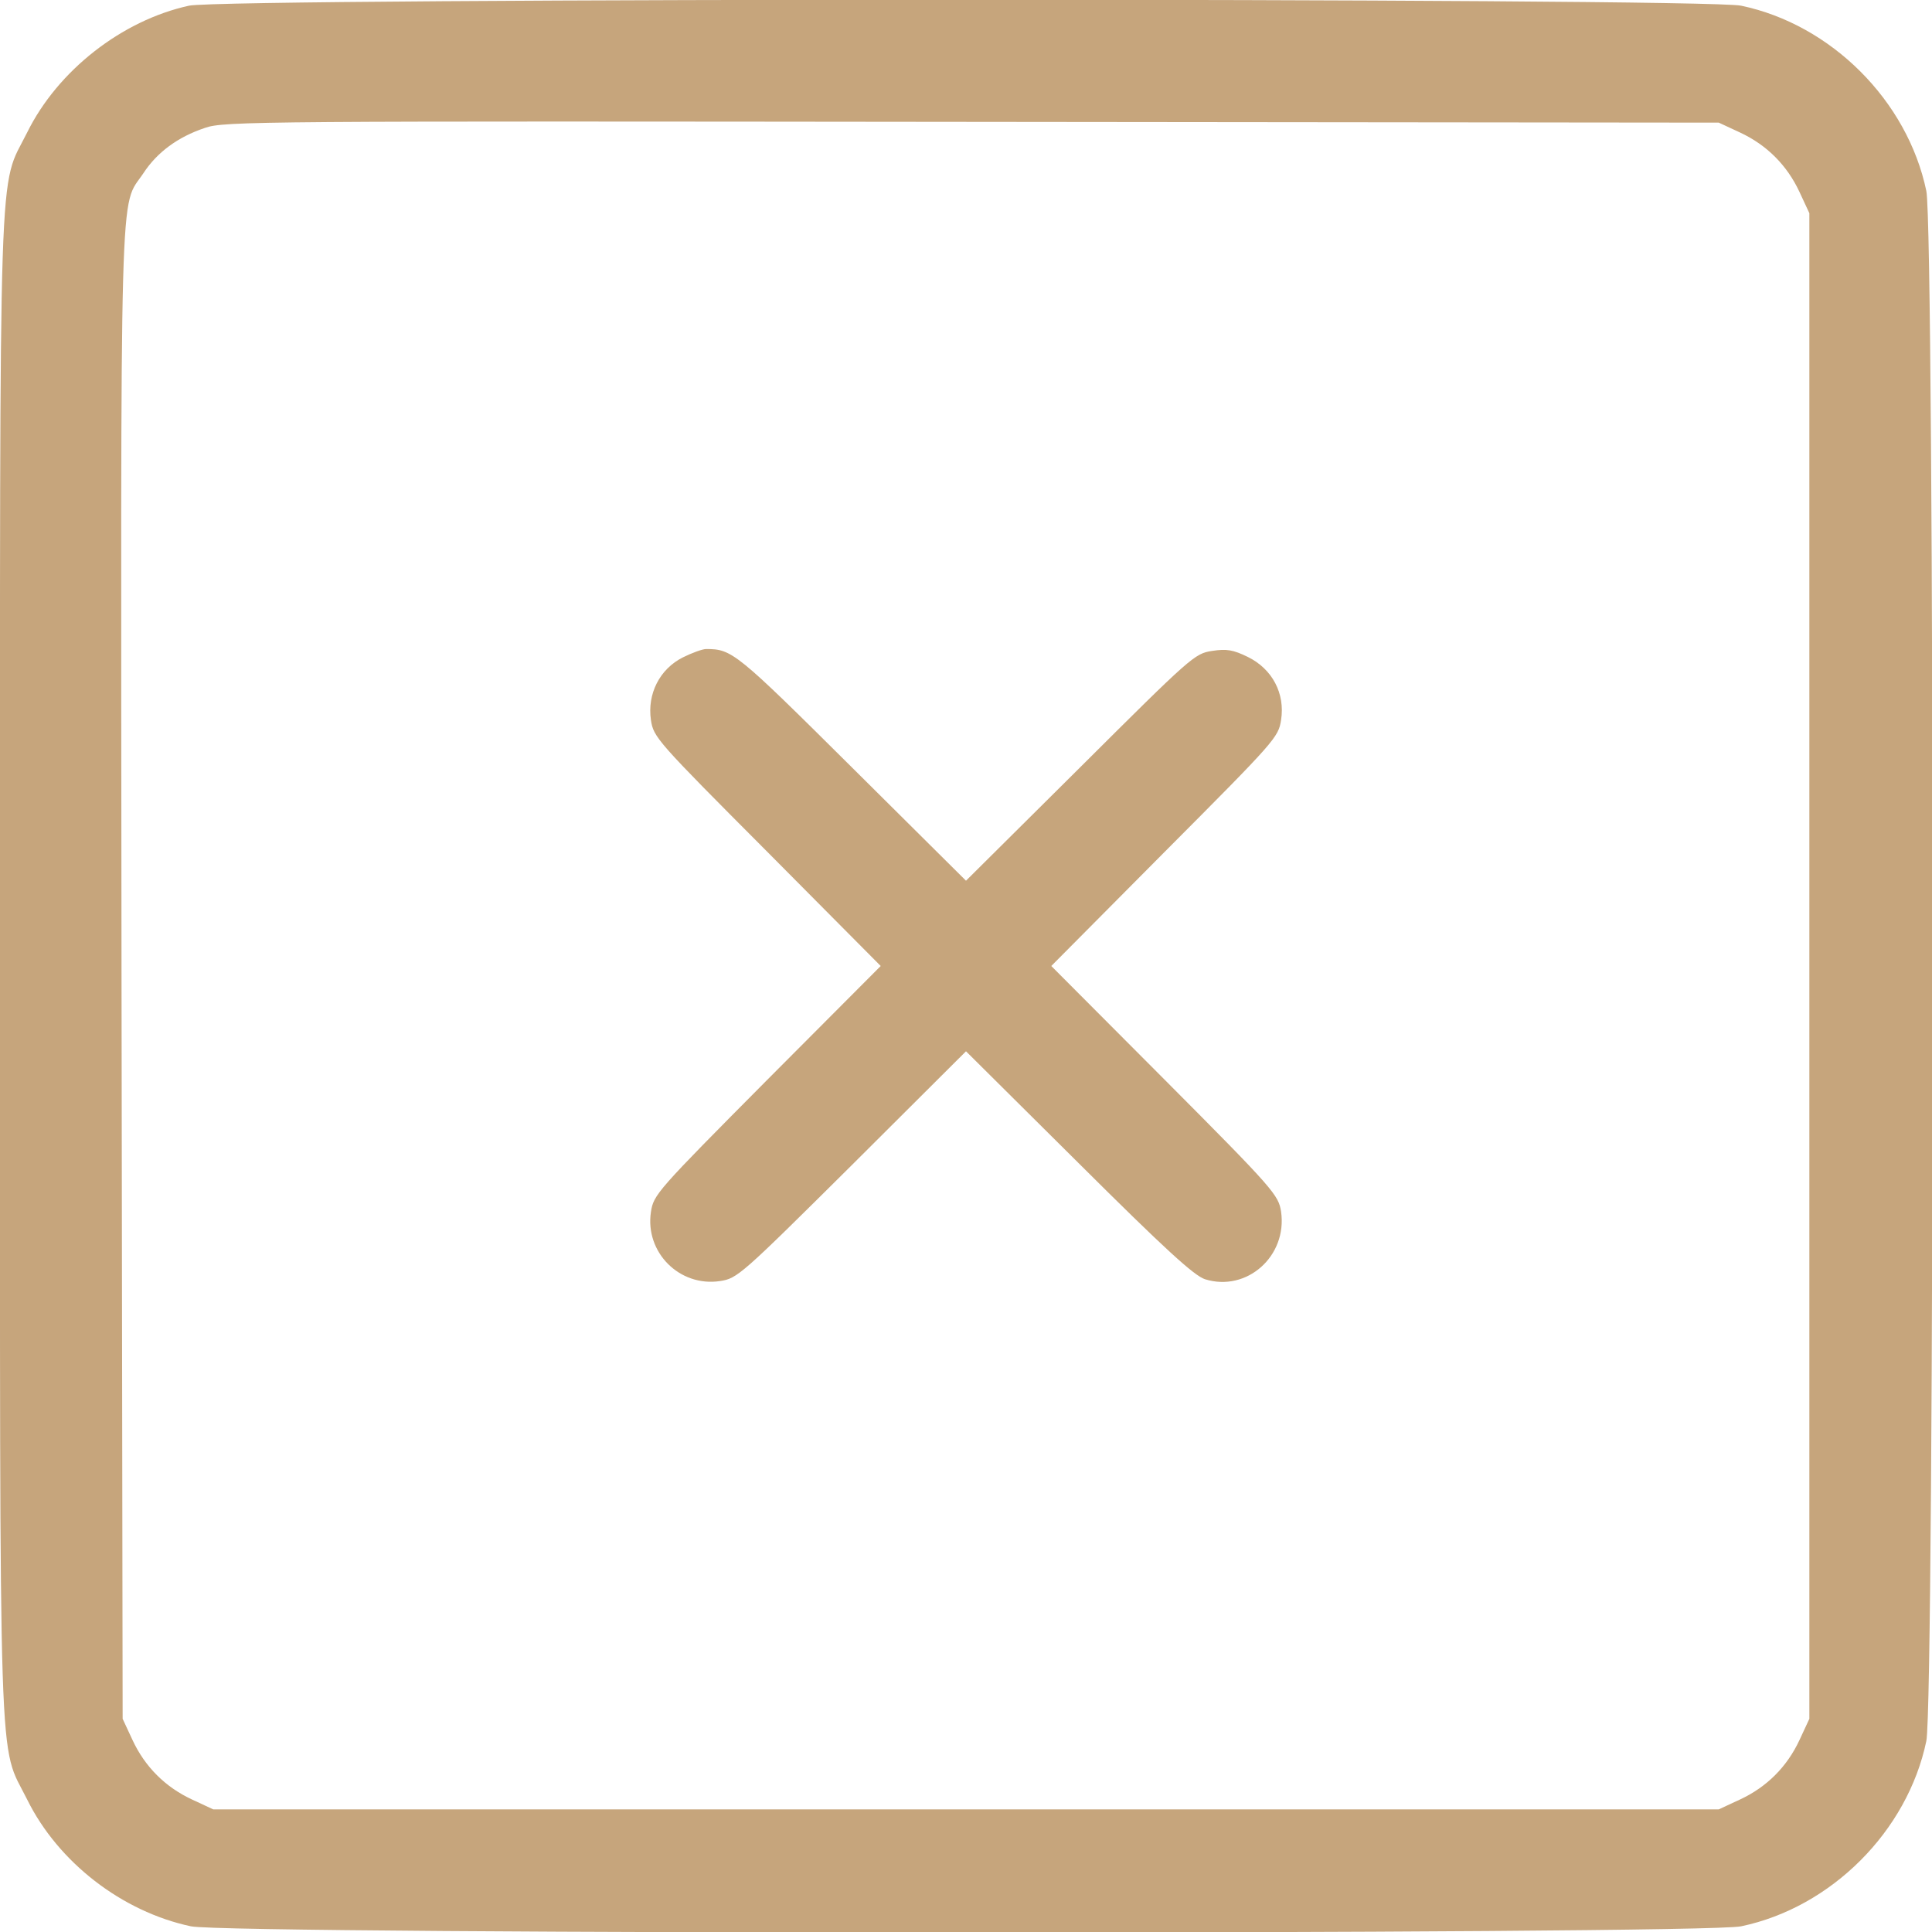 <svg width="48" height="48" viewBox="0 0 48 48" fill="none" xmlns="http://www.w3.org/2000/svg">
<g clip-path="url(#clip0_81_157)">
<path d="M4.697 0.141C3.028 0.506 1.434 1.753 0.675 3.291C-0.047 4.744 8.95088e-06 3.244 8.95088e-06 24C8.95088e-06 44.756 -0.047 43.256 0.675 44.709C1.444 46.266 3.028 47.494 4.744 47.859C5.719 48.066 42.281 48.066 43.256 47.859C45.497 47.391 47.391 45.497 47.859 43.256C48.066 42.281 48.066 5.719 47.859 4.744C47.391 2.503 45.497 0.609 43.256 0.141C42.309 -0.056 5.625 -0.056 4.697 0.141ZM43.228 3.291C43.894 3.6 44.4 4.106 44.709 4.772L44.953 5.297V24V42.703L44.709 43.228C44.4 43.894 43.894 44.4 43.228 44.709L42.703 44.953H24H5.297L4.772 44.709C4.106 44.4 3.6 43.894 3.291 43.228L3.047 42.703L3.019 24.188C3 3.862 2.963 5.203 3.563 4.303C3.9 3.787 4.416 3.403 5.091 3.178C5.559 3.009 6.469 3.009 24.141 3.028L42.703 3.047L43.228 3.291Z" fill="#C6A57C"/>
<path d="M16.969 16.331C16.387 16.622 16.078 17.241 16.172 17.888C16.237 18.319 16.312 18.403 19.059 21.159L21.881 24L19.059 26.831C16.312 29.597 16.237 29.681 16.172 30.113C16.022 31.116 16.884 31.978 17.887 31.828C18.319 31.763 18.403 31.688 21.169 28.941L24 26.119L26.794 28.894C28.95 31.041 29.662 31.688 29.934 31.781C30.975 32.109 31.987 31.209 31.828 30.103C31.762 29.691 31.669 29.569 28.941 26.831L26.119 24L28.941 21.159C31.687 18.403 31.762 18.319 31.828 17.888C31.931 17.231 31.612 16.622 31.003 16.322C30.637 16.144 30.478 16.116 30.112 16.172C29.681 16.238 29.597 16.313 26.841 19.059L24 21.881L21.169 19.069C18.281 16.2 18.187 16.125 17.541 16.125C17.456 16.125 17.194 16.219 16.969 16.331Z" fill="#C6A57C"/>
</g>
<defs>
<clipPath id="clip0_81_157">
<rect width="48" height="48" fill="white"/>
</clipPath>
</defs>
</svg>
